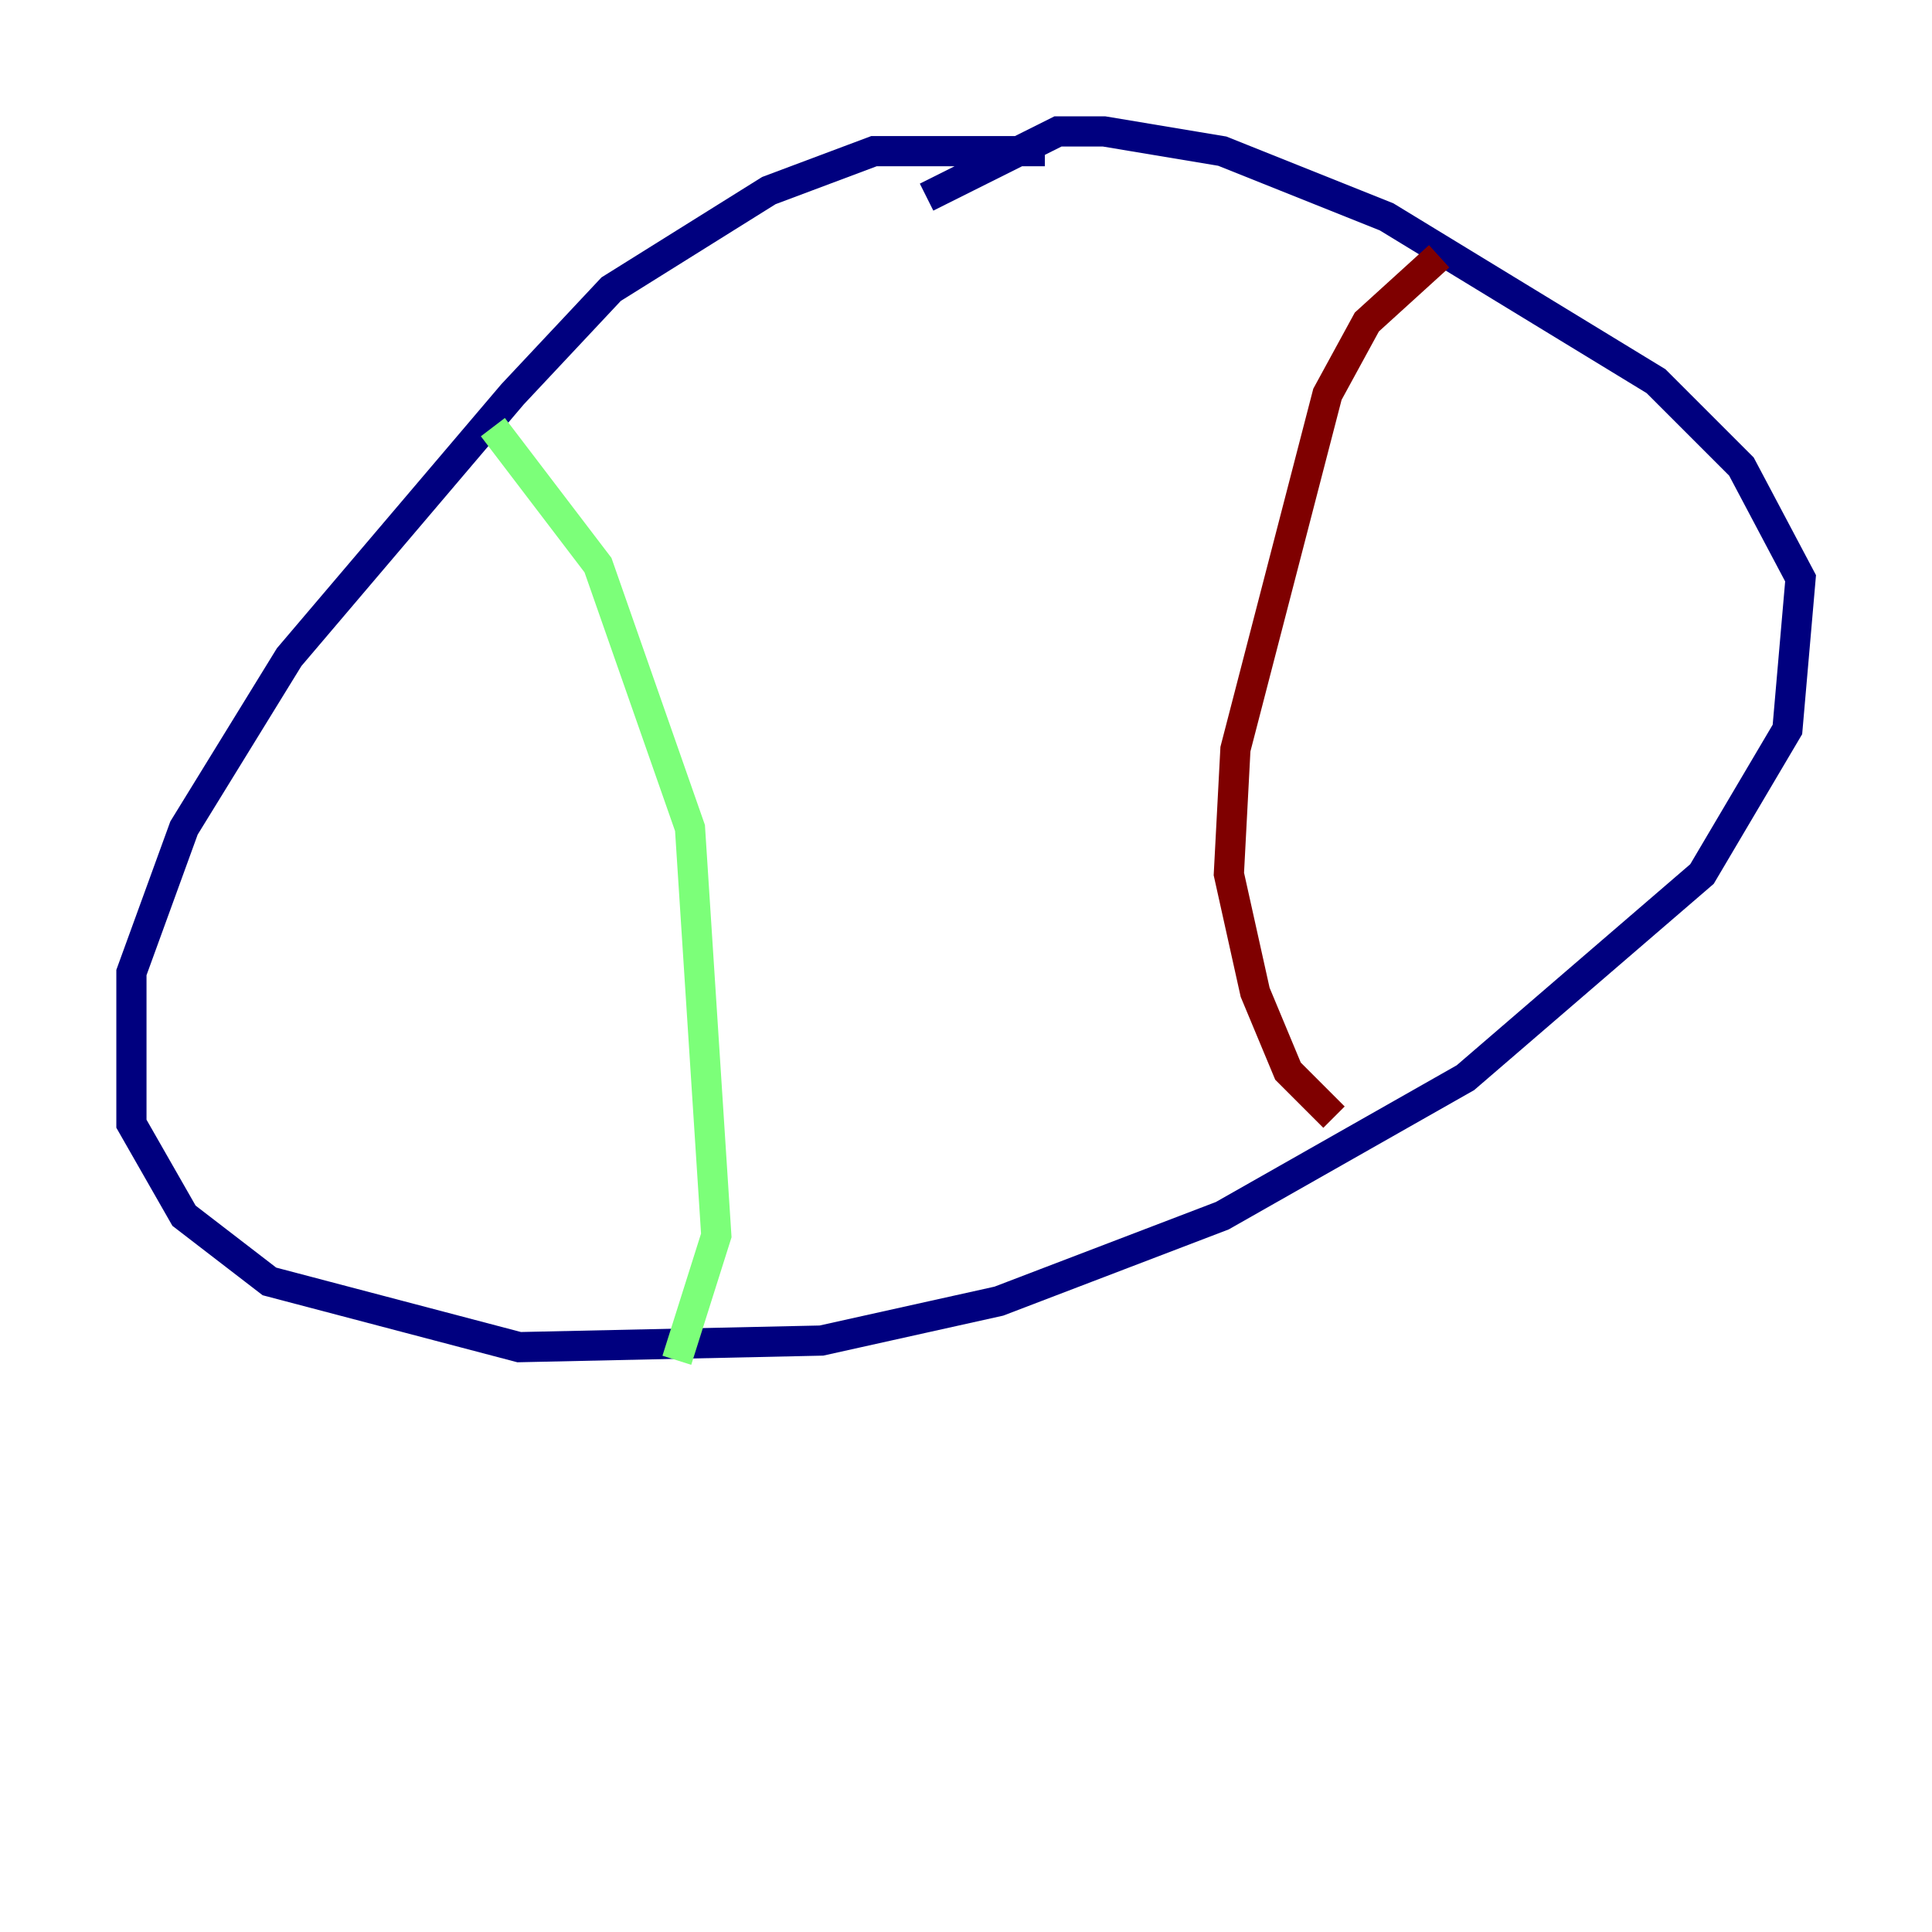 <?xml version="1.0" encoding="utf-8" ?>
<svg baseProfile="tiny" height="128" version="1.2" viewBox="0,0,128,128" width="128" xmlns="http://www.w3.org/2000/svg" xmlns:ev="http://www.w3.org/2001/xml-events" xmlns:xlink="http://www.w3.org/1999/xlink"><defs /><polyline fill="none" points="69.225,10.014 57.905,10.014 50.939,12.626 40.49,19.157 33.959,26.122 19.157,43.537 12.191,54.857 8.707,64.435 8.707,74.449 12.191,80.544 17.85,84.898 34.395,89.252 54.422,88.816 66.177,86.204 80.98,80.544 97.088,71.401 112.762,57.905 118.422,48.327 119.293,38.313 115.374,30.912 109.714,25.252 91.864,14.367 80.98,10.014 73.143,8.707 70.095,8.707 61.388,13.061" stroke="#00007f" stroke-width="2" /><polyline fill="none" points="32.653,28.299 39.619,37.442 45.714,54.857 47.456,81.85 44.843,90.122" stroke="#7cff79" stroke-width="2" /><polyline fill="none" points="95.347,16.98 90.558,21.333 87.946,26.122 81.85,49.633 81.415,57.905 83.156,65.742 85.333,70.966 88.381,74.014" stroke="#7f0000" stroke-width="2" /></svg>